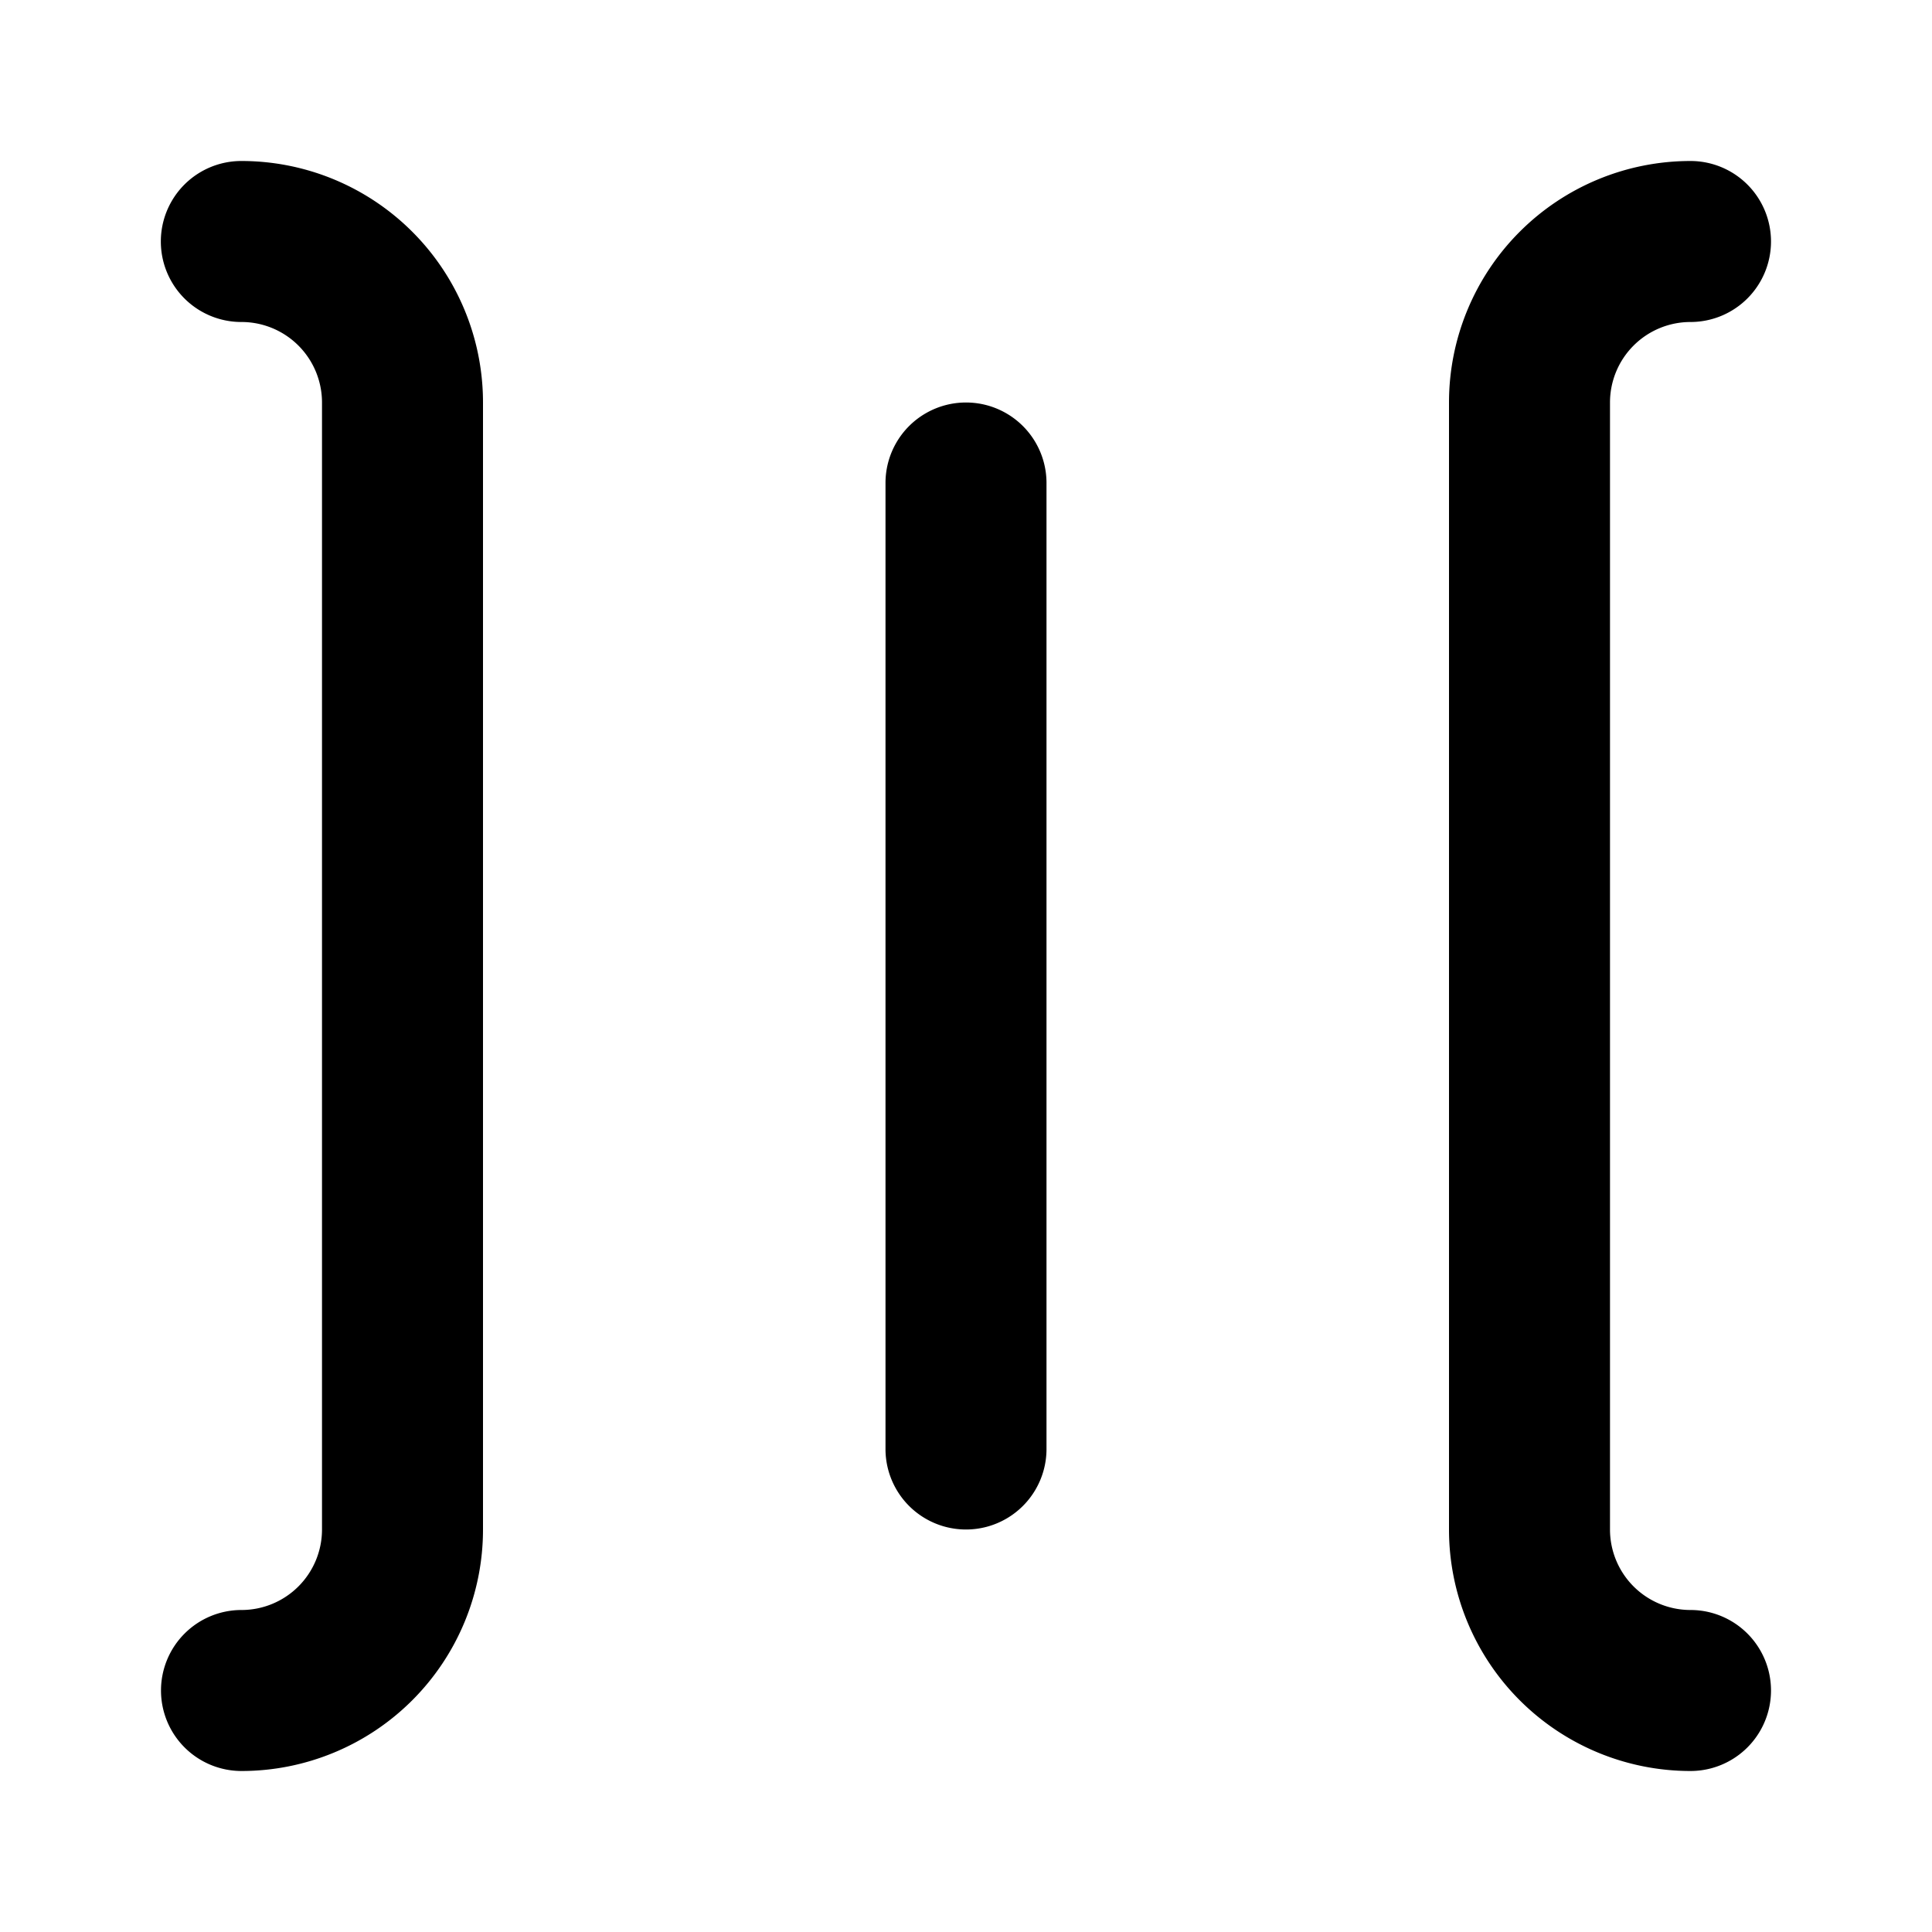 <svg xmlns="http://www.w3.org/2000/svg" width="12" height="12" viewBox="0 0 12 12"><path fill="currentColor" fill-rule="evenodd" d="M1 10.5a.5.5 0 01.5-.5.5.5 0 00.5-.5v-7a.5.5 0 00-.501-.5.5.5 0 010-1A1.5 1.5 0 013 2.5v7A1.5 1.5 0 011.5 11a.5.5 0 01-.5-.5m10-9a.5.5 0 01-.5.5.5.5 0 00-.5.5v7a.5.5 0 00.5.5.5.5 0 110 1A1.5 1.5 0 019 9.5v-7A1.5 1.5 0 0110.5 1a.5.5 0 01.5.5M5.5 9a.5.5 0 001 0V3a.5.5 0 10-1 0z" clip-rule="evenodd"/></svg>